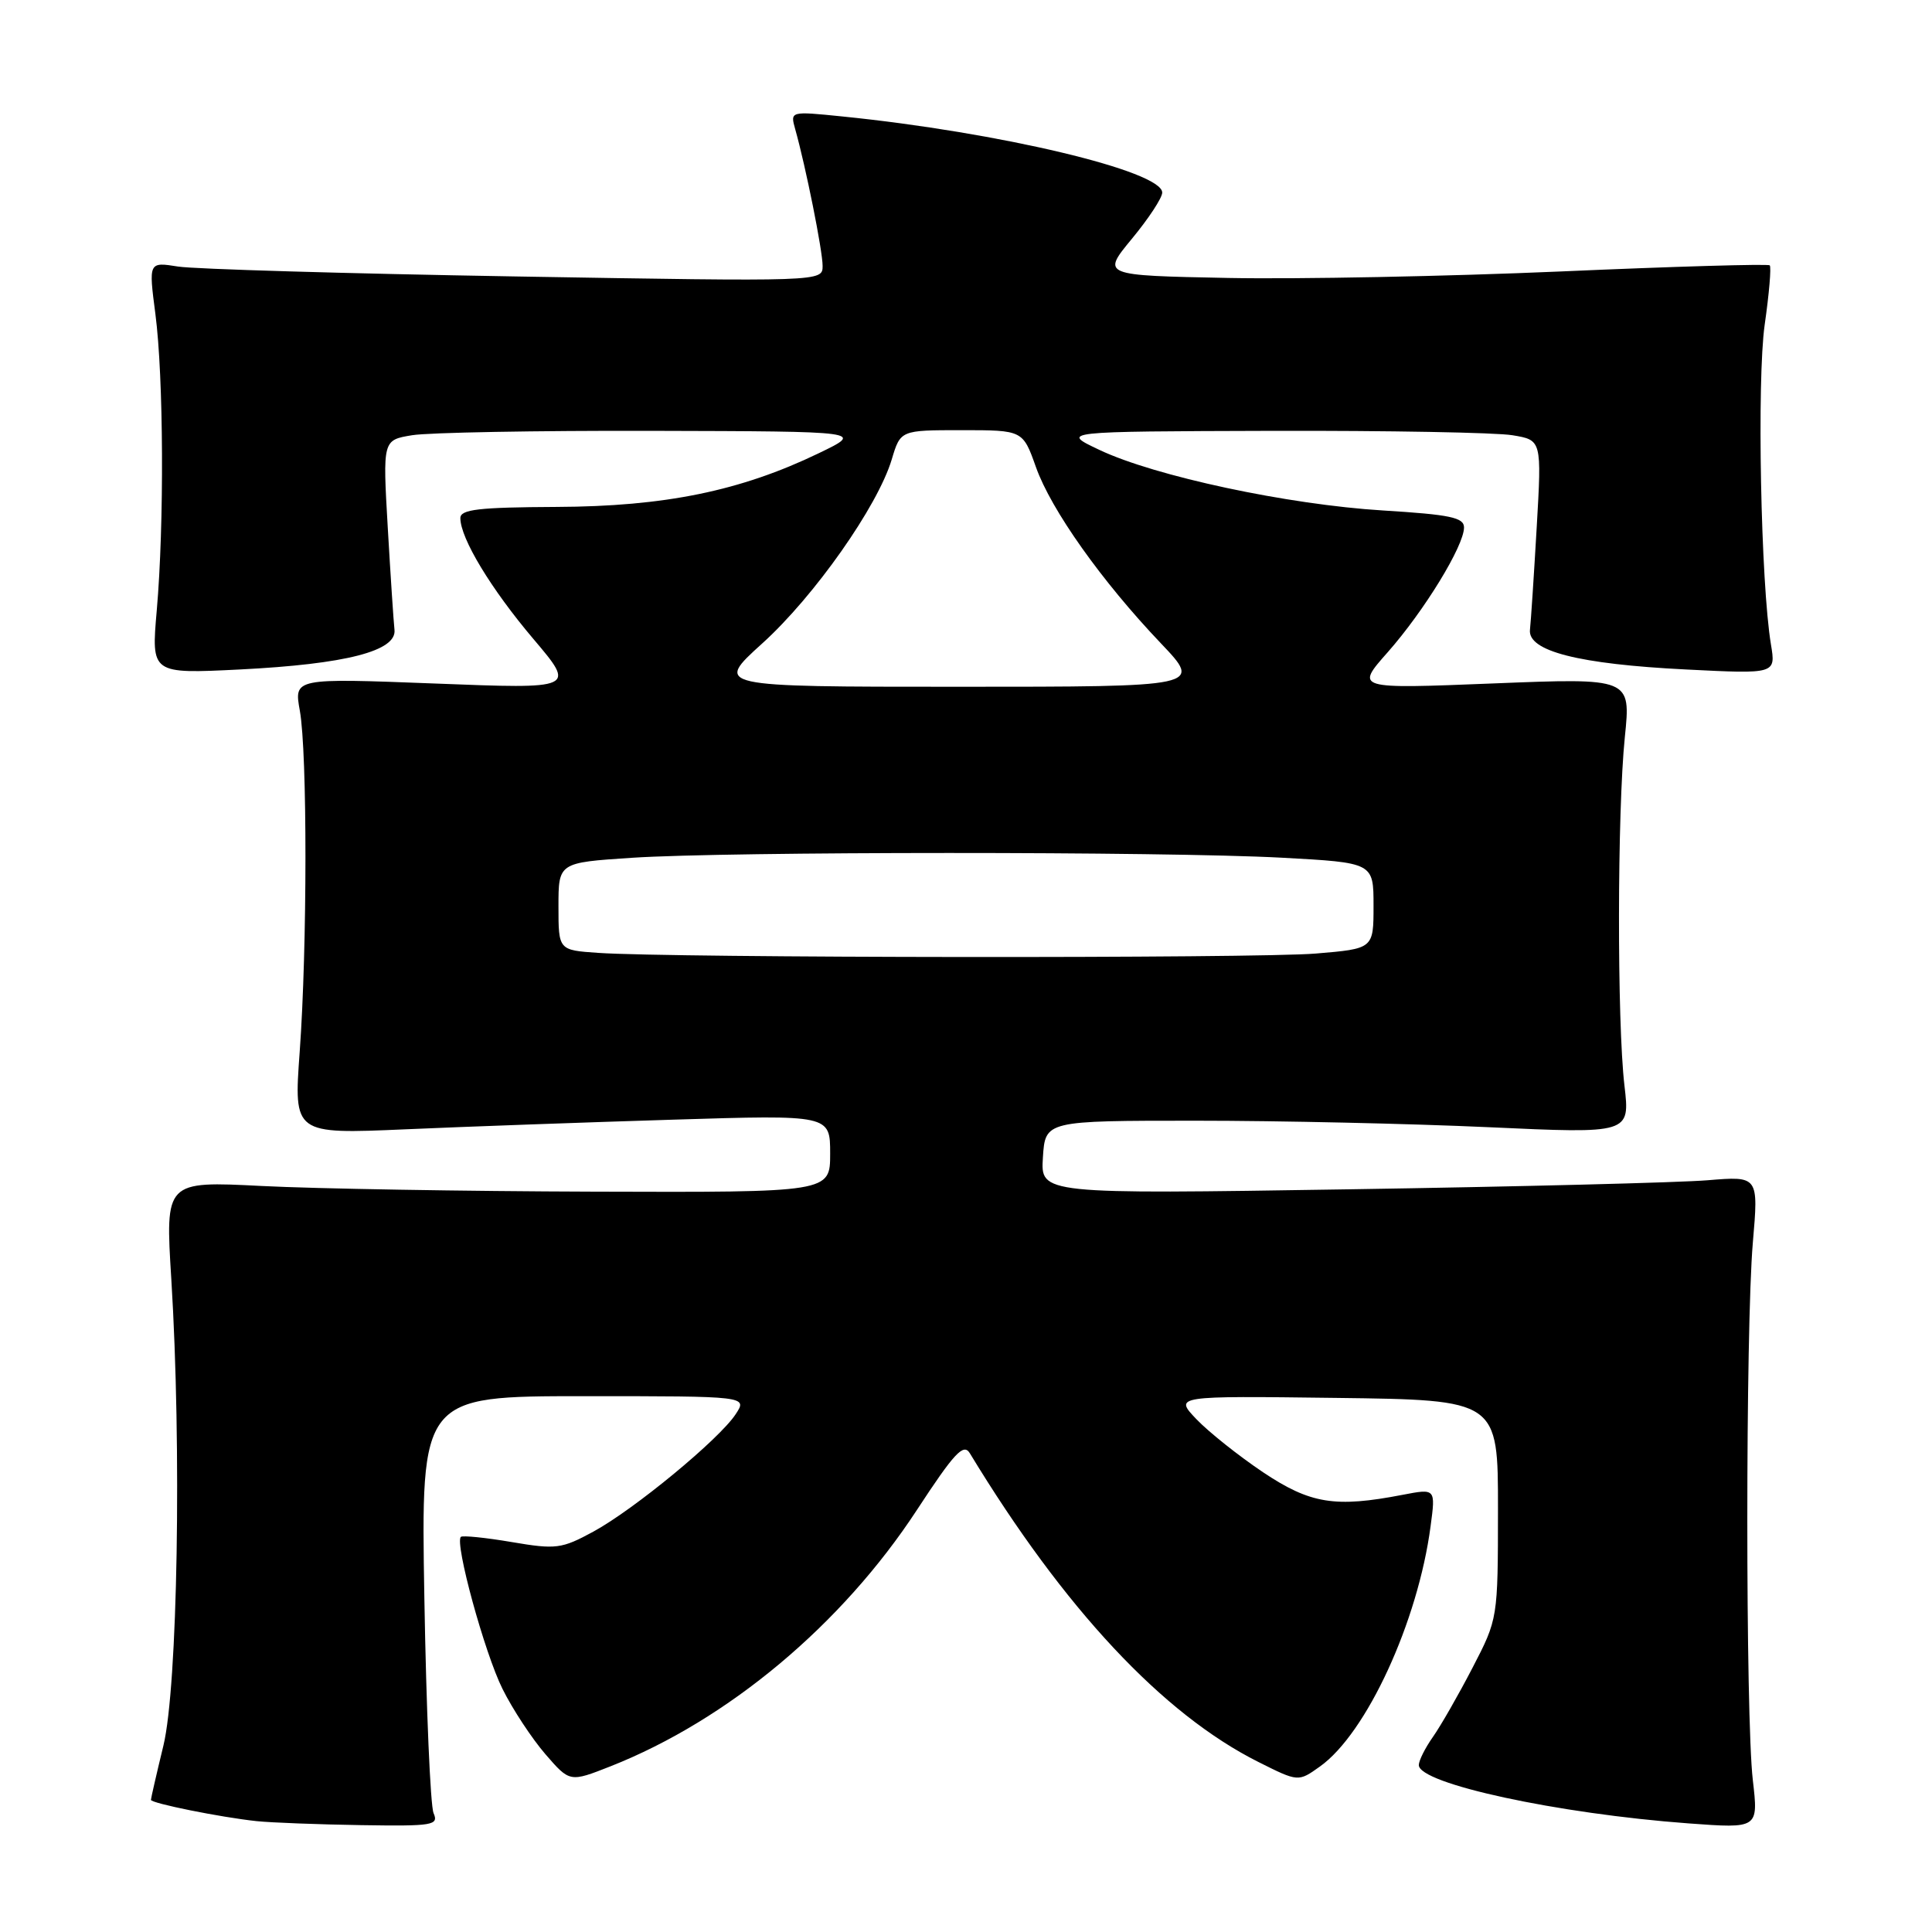<?xml version="1.0" encoding="UTF-8" standalone="no"?>
<!DOCTYPE svg PUBLIC "-//W3C//DTD SVG 1.1//EN" "http://www.w3.org/Graphics/SVG/1.1/DTD/svg11.dtd" >
<svg xmlns="http://www.w3.org/2000/svg" xmlns:xlink="http://www.w3.org/1999/xlink" version="1.1" viewBox="0 0 256 256">
 <g >
 <path fill="currentColor"
d=" M 57.45 240.25 C 57.03 239.29 56.48 226.46 56.23 211.75 C 55.77 185.00 55.77 185.00 77.41 185.00 C 99.05 185.00 99.05 185.00 97.48 187.39 C 95.30 190.71 84.04 200.00 78.62 202.95 C 74.42 205.23 73.68 205.33 67.80 204.33 C 64.34 203.74 61.31 203.44 61.07 203.64 C 60.21 204.41 64.21 219.04 66.59 223.80 C 67.93 226.50 70.49 230.38 72.27 232.44 C 75.50 236.17 75.50 236.17 80.91 234.04 C 96.47 227.89 111.54 215.29 121.50 200.07 C 126.45 192.51 127.67 191.20 128.50 192.55 C 140.99 213.13 154.06 227.12 166.76 233.48 C 172.03 236.12 172.03 236.12 174.90 234.07 C 181.07 229.68 187.89 214.88 189.56 202.23 C 190.23 197.23 190.23 197.23 185.86 198.07 C 176.91 199.80 173.63 199.27 167.36 195.08 C 164.14 192.92 160.17 189.76 158.54 188.06 C 155.59 184.96 155.59 184.96 177.04 185.23 C 198.50 185.50 198.50 185.50 198.49 200.00 C 198.48 214.50 198.48 214.50 195.11 221.00 C 193.26 224.57 190.90 228.69 189.87 230.15 C 188.84 231.61 188.00 233.29 188.00 233.88 C 188.00 236.35 206.40 240.33 223.75 241.61 C 233.00 242.29 233.00 242.29 232.26 235.89 C 231.28 227.49 231.29 175.96 232.26 164.66 C 233.02 155.83 233.02 155.83 226.26 156.39 C 222.54 156.70 201.14 157.24 178.69 157.59 C 137.88 158.23 137.88 158.23 138.19 153.37 C 138.50 148.50 138.50 148.50 158.50 148.50 C 169.50 148.50 186.94 148.89 197.25 149.36 C 215.99 150.22 215.99 150.22 215.25 143.86 C 214.26 135.46 214.29 107.53 215.30 97.66 C 216.10 89.83 216.10 89.83 197.84 90.56 C 179.57 91.29 179.57 91.29 183.90 86.40 C 188.72 80.93 193.98 72.35 193.99 69.90 C 194.00 68.57 192.17 68.19 183.25 67.64 C 170.66 66.87 153.06 63.11 145.69 59.62 C 140.50 57.17 140.50 57.17 168.50 57.09 C 183.90 57.05 198.25 57.31 200.40 57.67 C 204.29 58.31 204.29 58.31 203.62 69.90 C 203.25 76.28 202.85 82.37 202.73 83.43 C 202.39 86.27 209.16 88.00 223.41 88.71 C 235.31 89.31 235.31 89.31 234.66 85.40 C 233.31 77.28 232.79 50.37 233.83 43.03 C 234.42 38.92 234.72 35.38 234.50 35.16 C 234.28 34.95 221.81 35.31 206.80 35.97 C 191.78 36.62 171.95 37.01 162.73 36.83 C 145.97 36.50 145.97 36.50 149.98 31.64 C 152.19 28.97 154.00 26.22 154.00 25.52 C 154.00 22.67 132.42 17.53 111.60 15.43 C 104.70 14.73 104.70 14.73 105.37 17.12 C 106.77 22.09 109.00 33.22 109.00 35.23 C 109.00 37.32 109.00 37.32 68.25 36.63 C 45.84 36.25 25.74 35.66 23.60 35.32 C 19.69 34.70 19.69 34.70 20.59 41.60 C 21.68 49.97 21.77 69.45 20.77 80.90 C 20.04 89.29 20.04 89.29 31.77 88.71 C 45.85 88.00 52.61 86.26 52.27 83.43 C 52.15 82.37 51.75 76.28 51.38 69.90 C 50.71 58.31 50.71 58.31 54.60 57.67 C 56.75 57.31 71.10 57.05 86.50 57.09 C 114.50 57.16 114.50 57.16 108.48 60.06 C 98.11 65.06 88.08 67.11 73.75 67.17 C 63.41 67.22 61.00 67.50 61.00 68.65 C 61.00 71.33 65.06 78.04 70.68 84.67 C 76.30 91.30 76.30 91.30 57.63 90.57 C 38.95 89.85 38.95 89.85 39.73 94.17 C 40.73 99.78 40.72 125.47 39.71 139.39 C 38.92 150.28 38.92 150.28 53.71 149.64 C 61.84 149.28 77.84 148.71 89.25 148.36 C 110.00 147.72 110.00 147.72 110.00 152.86 C 110.00 158.00 110.00 158.00 78.75 157.90 C 61.56 157.85 41.74 157.51 34.70 157.15 C 21.89 156.50 21.89 156.50 22.70 169.50 C 24.08 191.81 23.54 223.52 21.65 231.31 C 20.74 235.06 20.00 238.29 20.00 238.49 C 20.00 238.94 29.23 240.80 34.00 241.31 C 35.92 241.51 42.16 241.75 47.86 241.84 C 57.38 241.99 58.15 241.86 57.45 240.25 Z  M 79.25 126.26 C 74.00 125.90 74.00 125.90 74.00 120.10 C 74.00 114.30 74.00 114.30 83.75 113.66 C 96.45 112.82 154.22 112.81 169.84 113.65 C 182.00 114.31 182.00 114.31 182.00 120.01 C 182.00 125.71 182.00 125.71 174.35 126.35 C 166.58 127.01 88.87 126.94 79.25 126.26 Z  M 101.01 85.25 C 107.90 79.02 116.30 67.08 118.16 60.88 C 119.32 57.00 119.32 57.00 127.42 57.00 C 135.53 57.00 135.53 57.00 137.27 61.90 C 139.28 67.56 145.99 77.02 153.83 85.25 C 159.30 91.00 159.30 91.00 126.98 91.00 C 94.66 91.00 94.66 91.00 101.01 85.25 Z "/>
</g>
</svg>